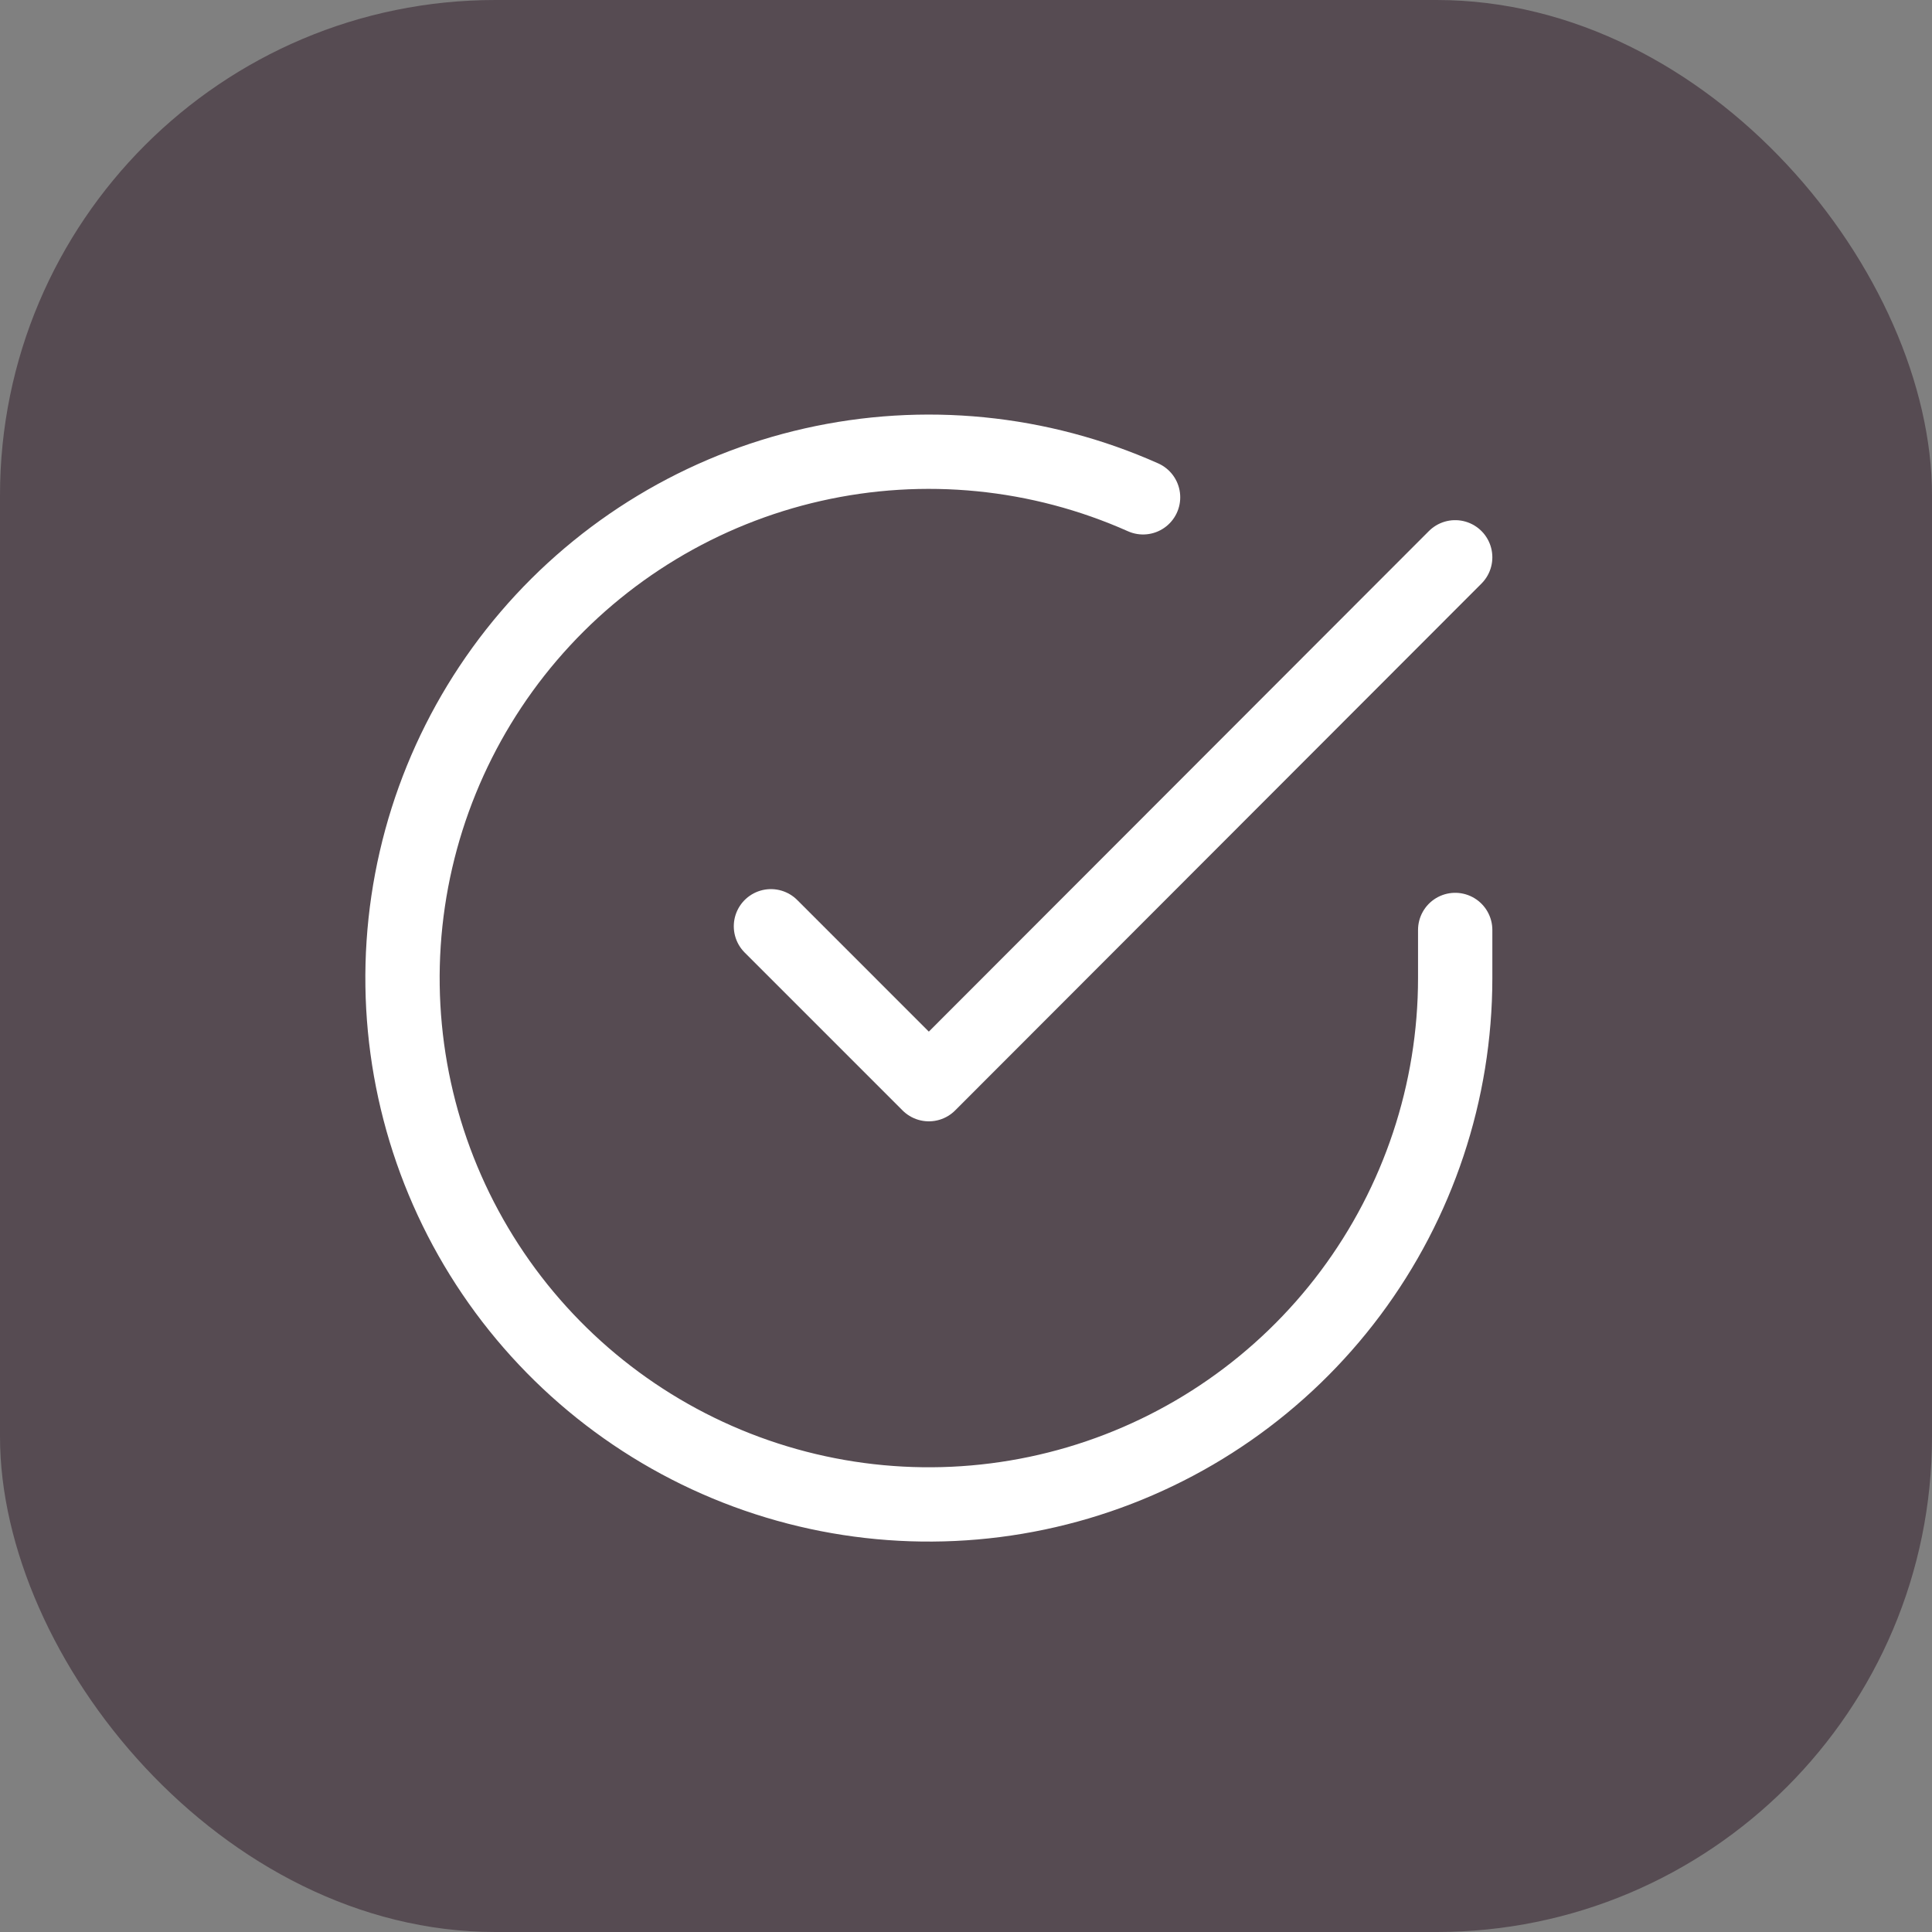 <svg width="78" height="78" viewBox="0 0 78 78" fill="none" xmlns="http://www.w3.org/2000/svg">
<rect x="0" y="0" width="78" height="78" fill="#808080" stroke="none"/>
<rect width="78" height="78" rx="20" fill="#564B52"/>
<path d="M58.75 37.545V39.5C58.747 44.082 57.264 48.541 54.52 52.211C51.776 55.882 47.919 58.566 43.525 59.866C39.131 61.165 34.434 61.009 30.136 59.421C25.837 57.833 22.167 54.898 19.673 51.054C17.179 47.209 15.995 42.662 16.296 38.09C16.598 33.517 18.369 29.165 21.346 25.681C24.324 22.198 28.347 19.77 32.817 18.76C37.287 17.75 41.963 18.212 46.149 20.078" stroke="white" stroke-width="3" stroke-linecap="round" stroke-linejoin="round"/>
<path d="M58.75 22.5L37.5 43.771L31.125 37.396" stroke="white" stroke-width="3" stroke-linecap="round" stroke-linejoin="round"/>
</svg>
